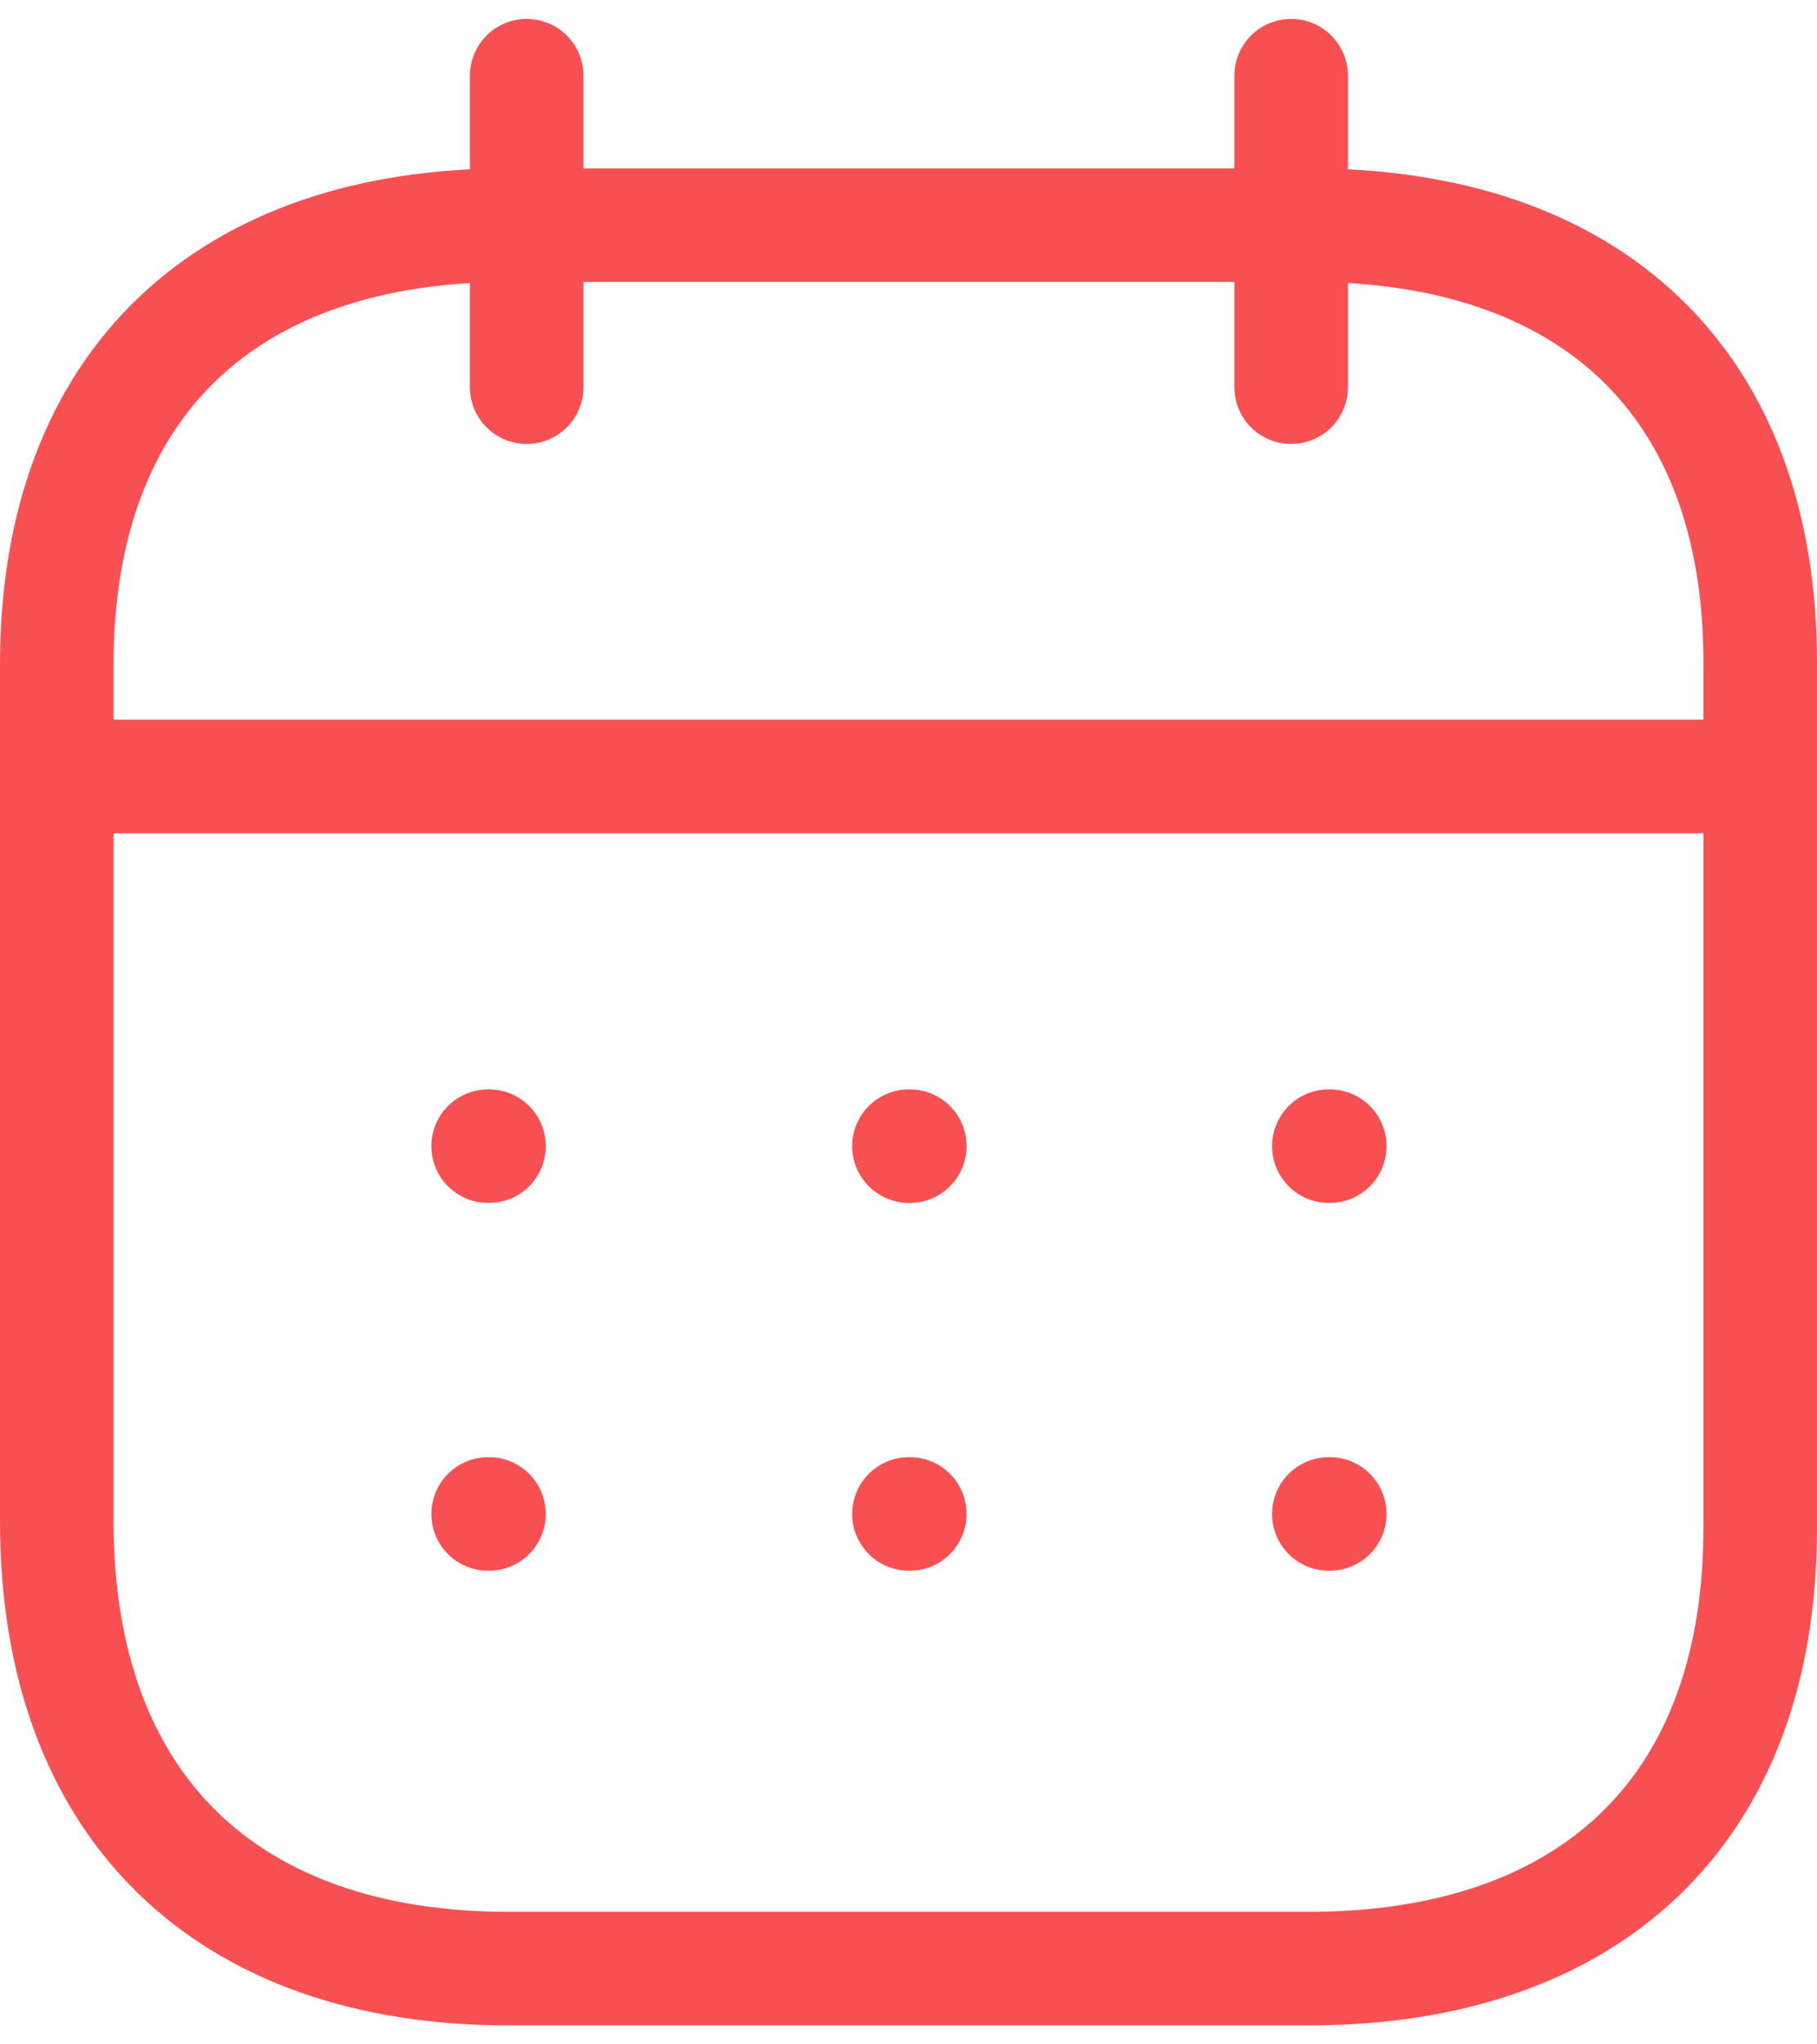 <svg width="32" height="36" viewBox="0 0 32 36" fill="none" xmlns="http://www.w3.org/2000/svg">
<path d="M1.154 13.674H30.861" stroke="#F85052" stroke-width="2" stroke-linecap="round" stroke-linejoin="round"/>
<path d="M23.403 20.183H23.419" stroke="#F85052" stroke-width="2" stroke-linecap="round" stroke-linejoin="round"/>
<path d="M16.008 20.183H16.023" stroke="#F85052" stroke-width="2" stroke-linecap="round" stroke-linejoin="round"/>
<path d="M8.597 20.183H8.612" stroke="#F85052" stroke-width="2" stroke-linecap="round" stroke-linejoin="round"/>
<path d="M23.403 26.66H23.419" stroke="#F85052" stroke-width="2" stroke-linecap="round" stroke-linejoin="round"/>
<path d="M16.008 26.66H16.023" stroke="#F85052" stroke-width="2" stroke-linecap="round" stroke-linejoin="round"/>
<path d="M8.597 26.66H8.612" stroke="#F85052" stroke-width="2" stroke-linecap="round" stroke-linejoin="round"/>
<path d="M22.739 1.333V6.818" stroke="#F85052" stroke-width="2" stroke-linecap="round" stroke-linejoin="round"/>
<path d="M9.276 1.333V6.818" stroke="#F85052" stroke-width="2" stroke-linecap="round" stroke-linejoin="round"/>
<path fill-rule="evenodd" clip-rule="evenodd" d="M23.064 3.965H8.952C4.057 3.965 1 6.691 1 11.703V26.786C1 31.877 4.057 34.666 8.952 34.666H23.048C27.958 34.666 31 31.924 31 26.912V11.703C31.015 6.691 27.974 3.965 23.064 3.965Z" stroke="#F85052" stroke-width="2" stroke-linecap="round" stroke-linejoin="round"/>
</svg>
